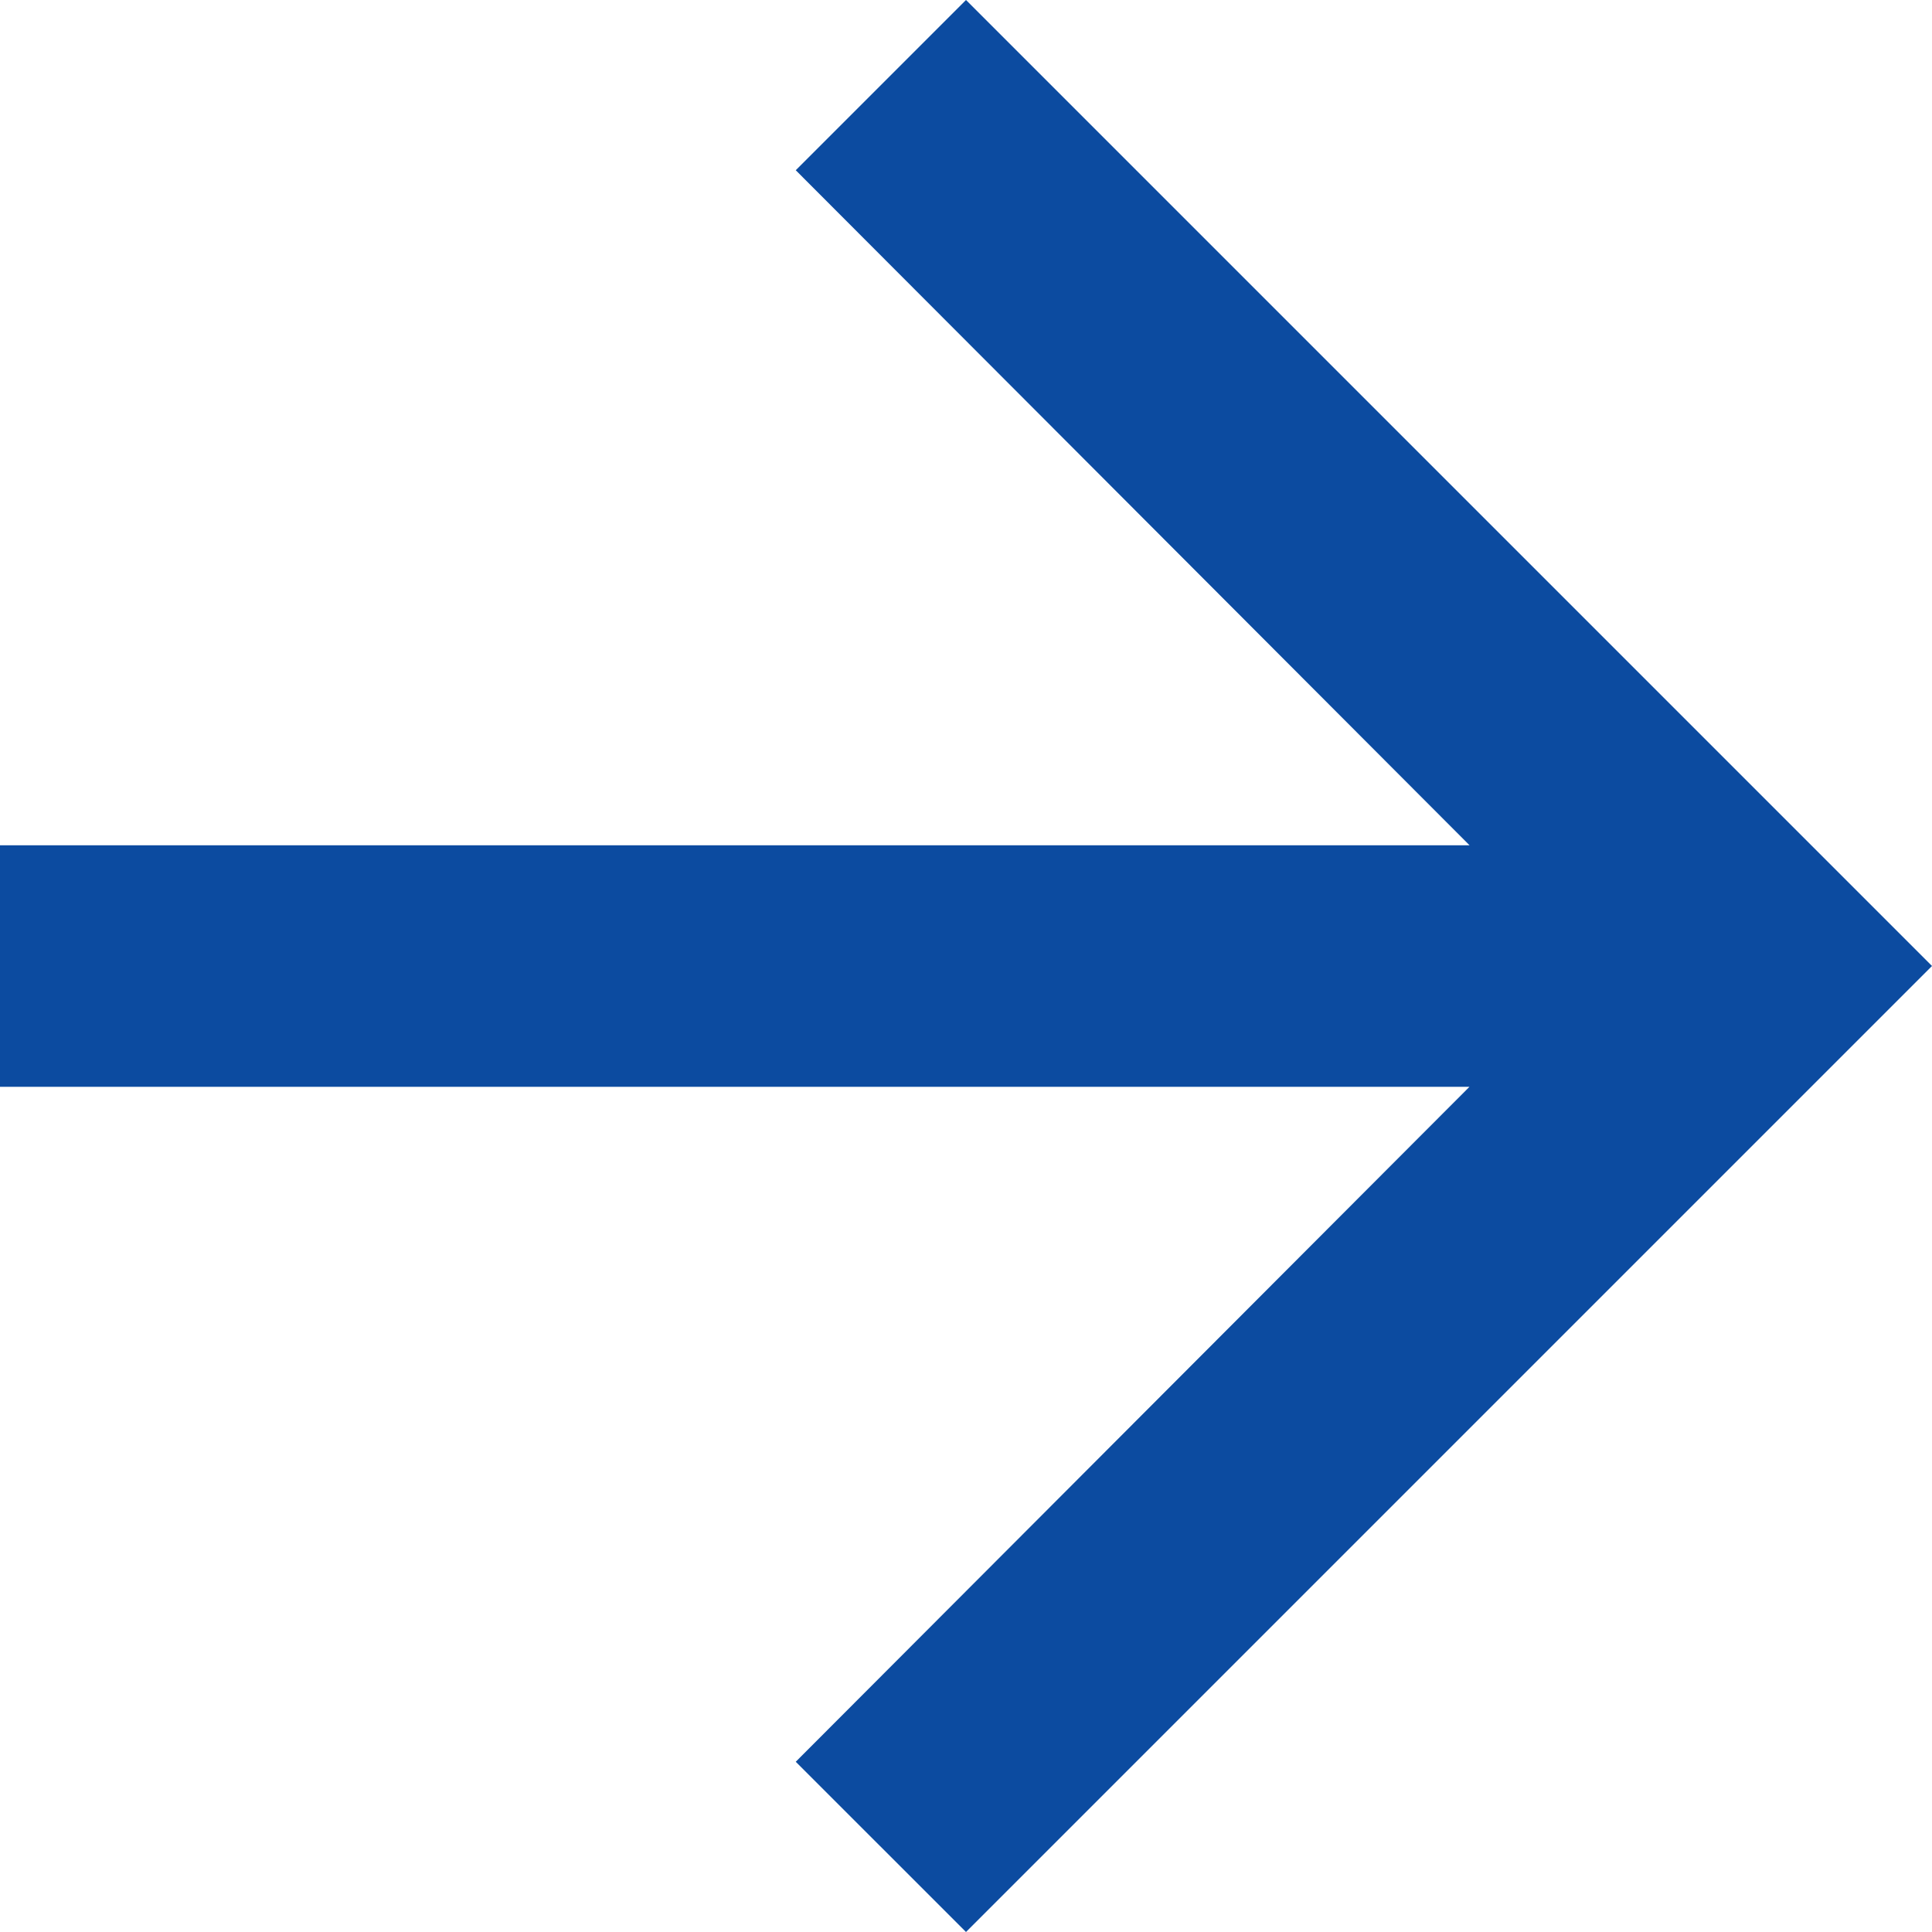 <svg width="17" height="17" fill="none" xmlns="http://www.w3.org/2000/svg"><path fill-rule="evenodd" clip-rule="evenodd" d="M8.5 0 7.002 1.498l5.929 5.94H0v2.125h12.93l-5.928 5.939L8.5 17 17 8.5 8.5 0Z" fill="#0C4BA0"/></svg>
